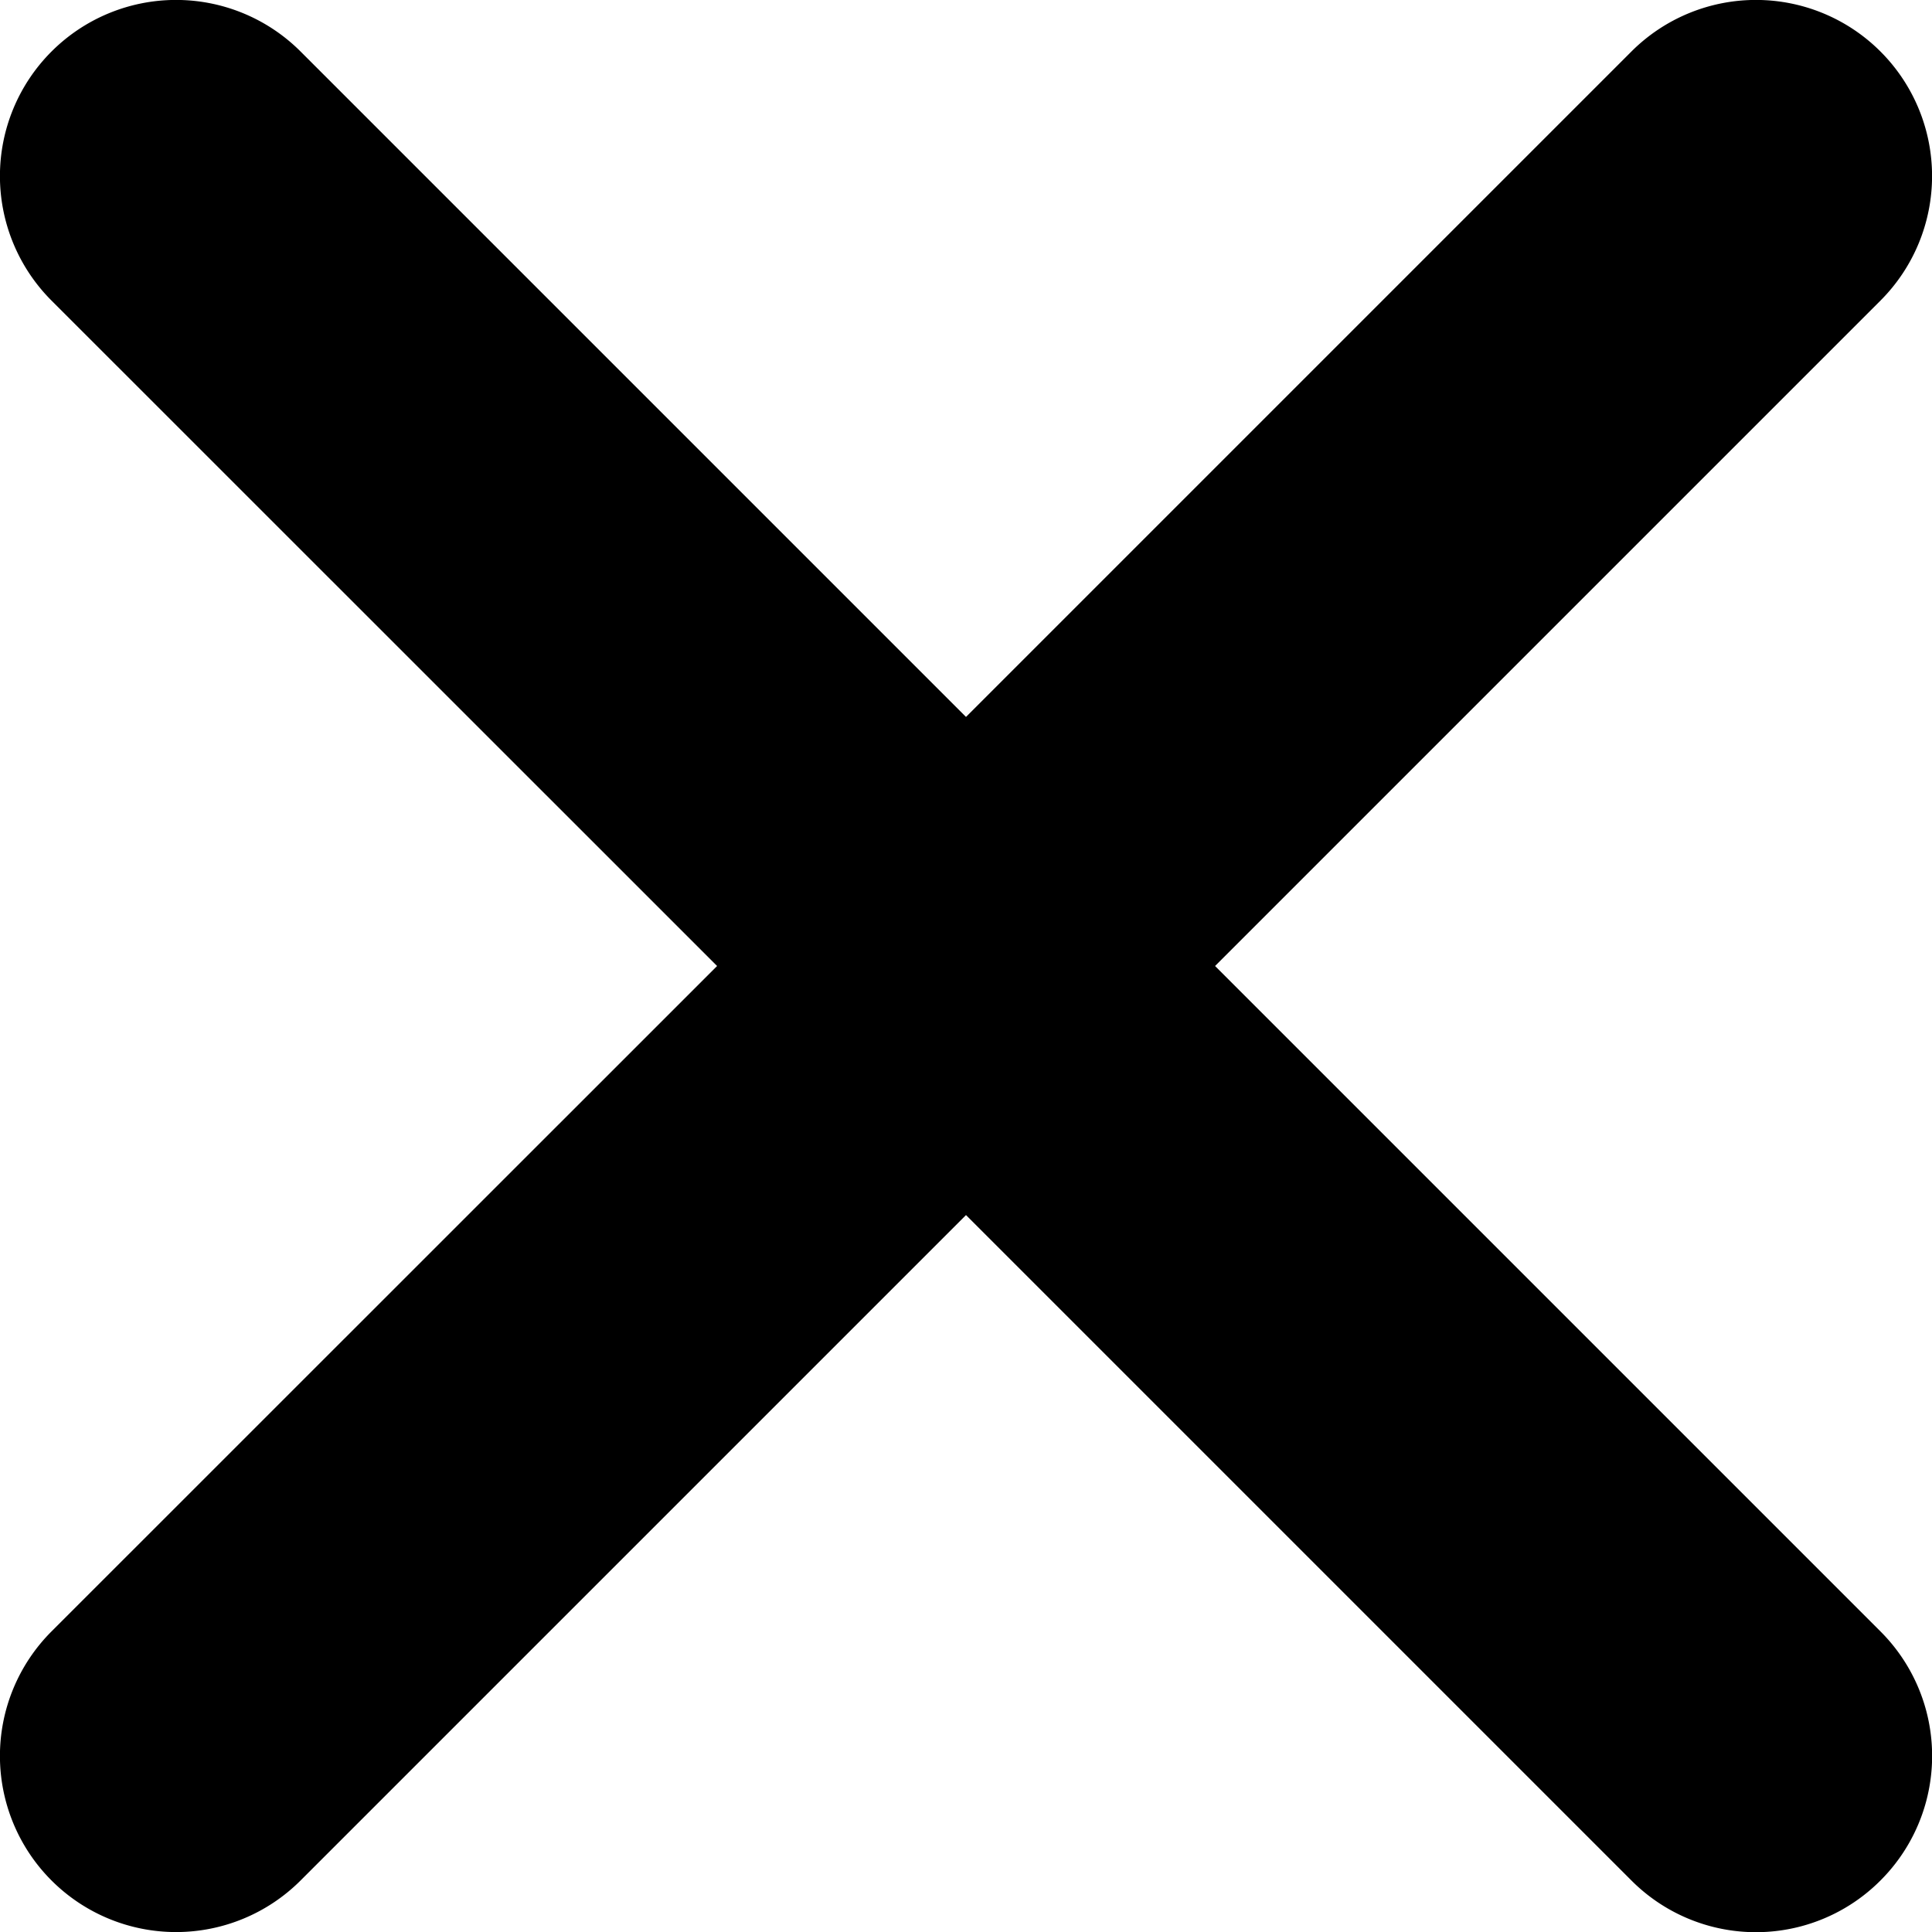 <svg xmlns="http://www.w3.org/2000/svg" width="12" height="12" viewBox="0 0 12 12"><path d="M7.547 6l4.133-4.133A1.093 1.093 0 1 0 10.133.32L6 4.453 1.867.32A1.093 1.093 0 1 0 .32 1.867L4.454 6 .32 10.133a1.093 1.093 0 1 0 1.547 1.547L6 7.547l4.133 4.133a1.092 1.092 0 0 0 1.547 0 1.093 1.093 0 0 0 0-1.547L7.547 6z"/></svg>